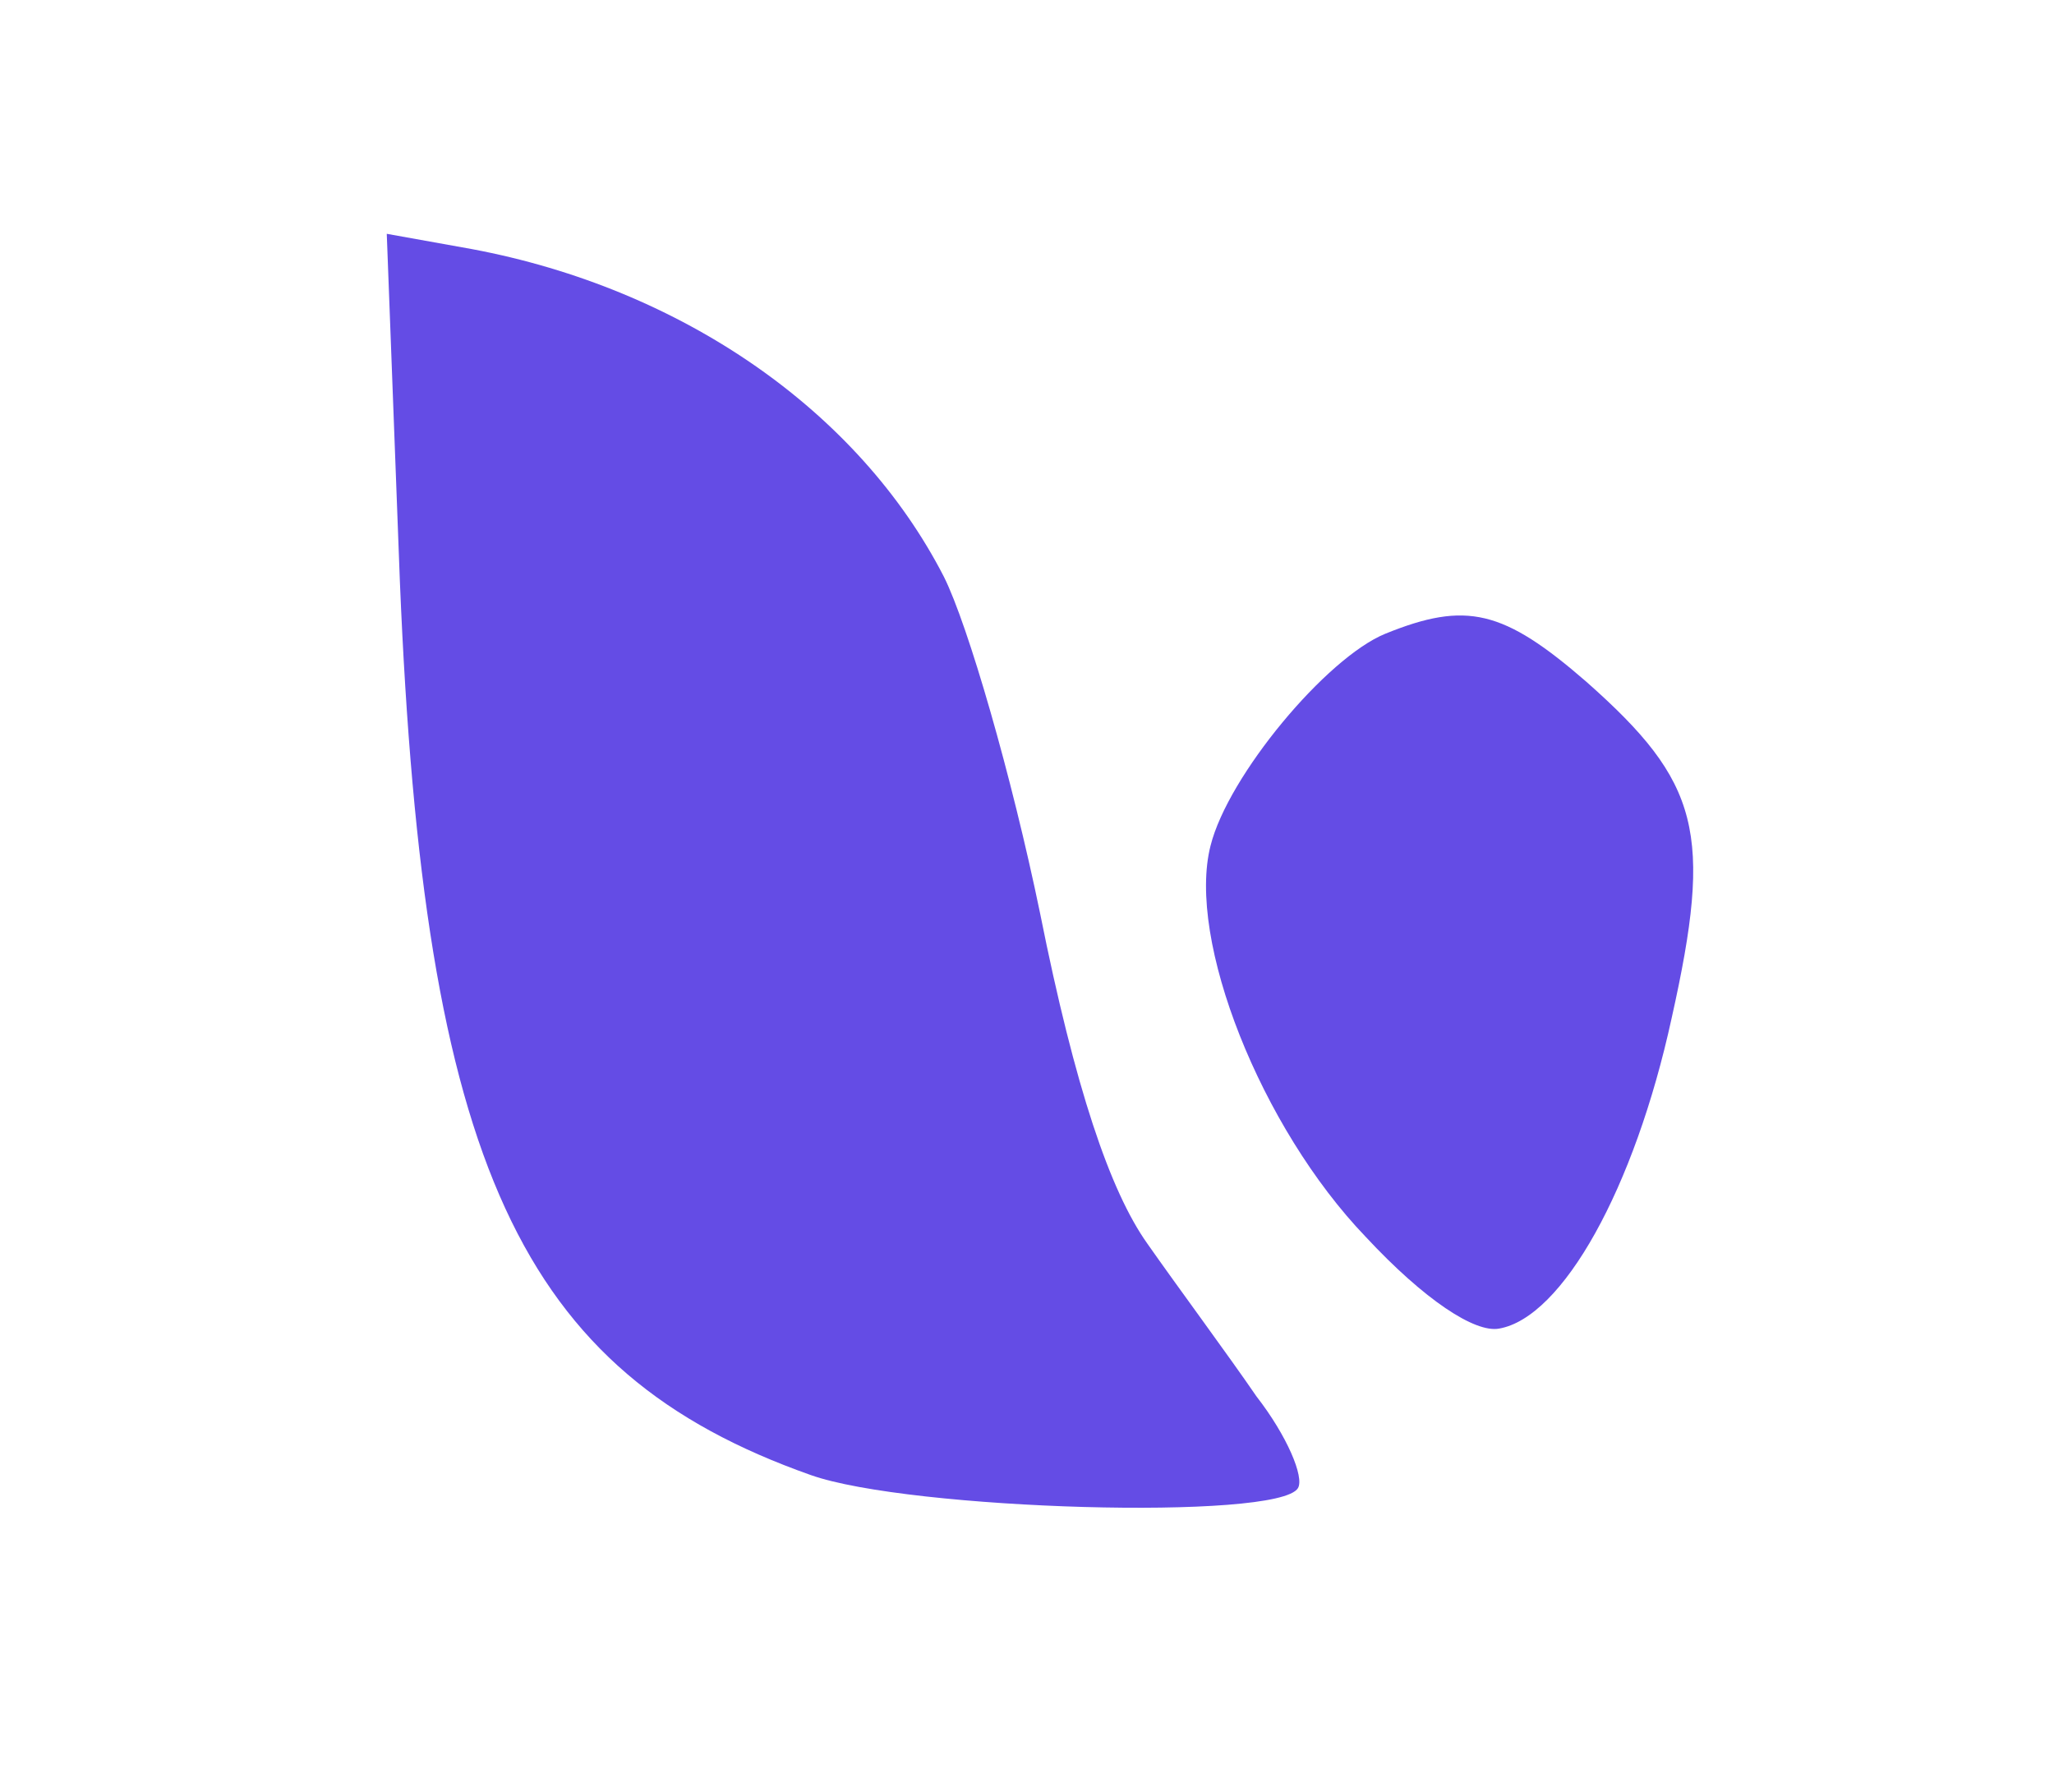 <svg version="1.0" xmlns="http://www.w3.org/2000/svg" width="94pt" height="82pt" viewBox="0 0 94 82" preserveAspectRatio="xMidYMid meet">

    <g transform="translate(0,82) scale(0.1,-0.1)" fill="#644CE5" stroke="none">
        <path d="M183 554 c11 -267 55 -362 188 -409 45 -16 214 -21 223 -6 3 5 -5 24
-19 42 -13 19 -36 50 -50 70 -17 24 -33 71 -49 151 -13 63 -33 132 -44 154
-39 76 -120 132 -216 150 l-39 7 6 -159z" />
        <path d="M634 530 c-27 -11 -72 -65 -80 -97 -11 -43 23 -129 71 -179 27 -29
50 -44 61 -42 29 5 62 64 79 142 19 85 13 108 -39 154 -38 33 -55 37 -92 22z" />
    </g>
</svg>